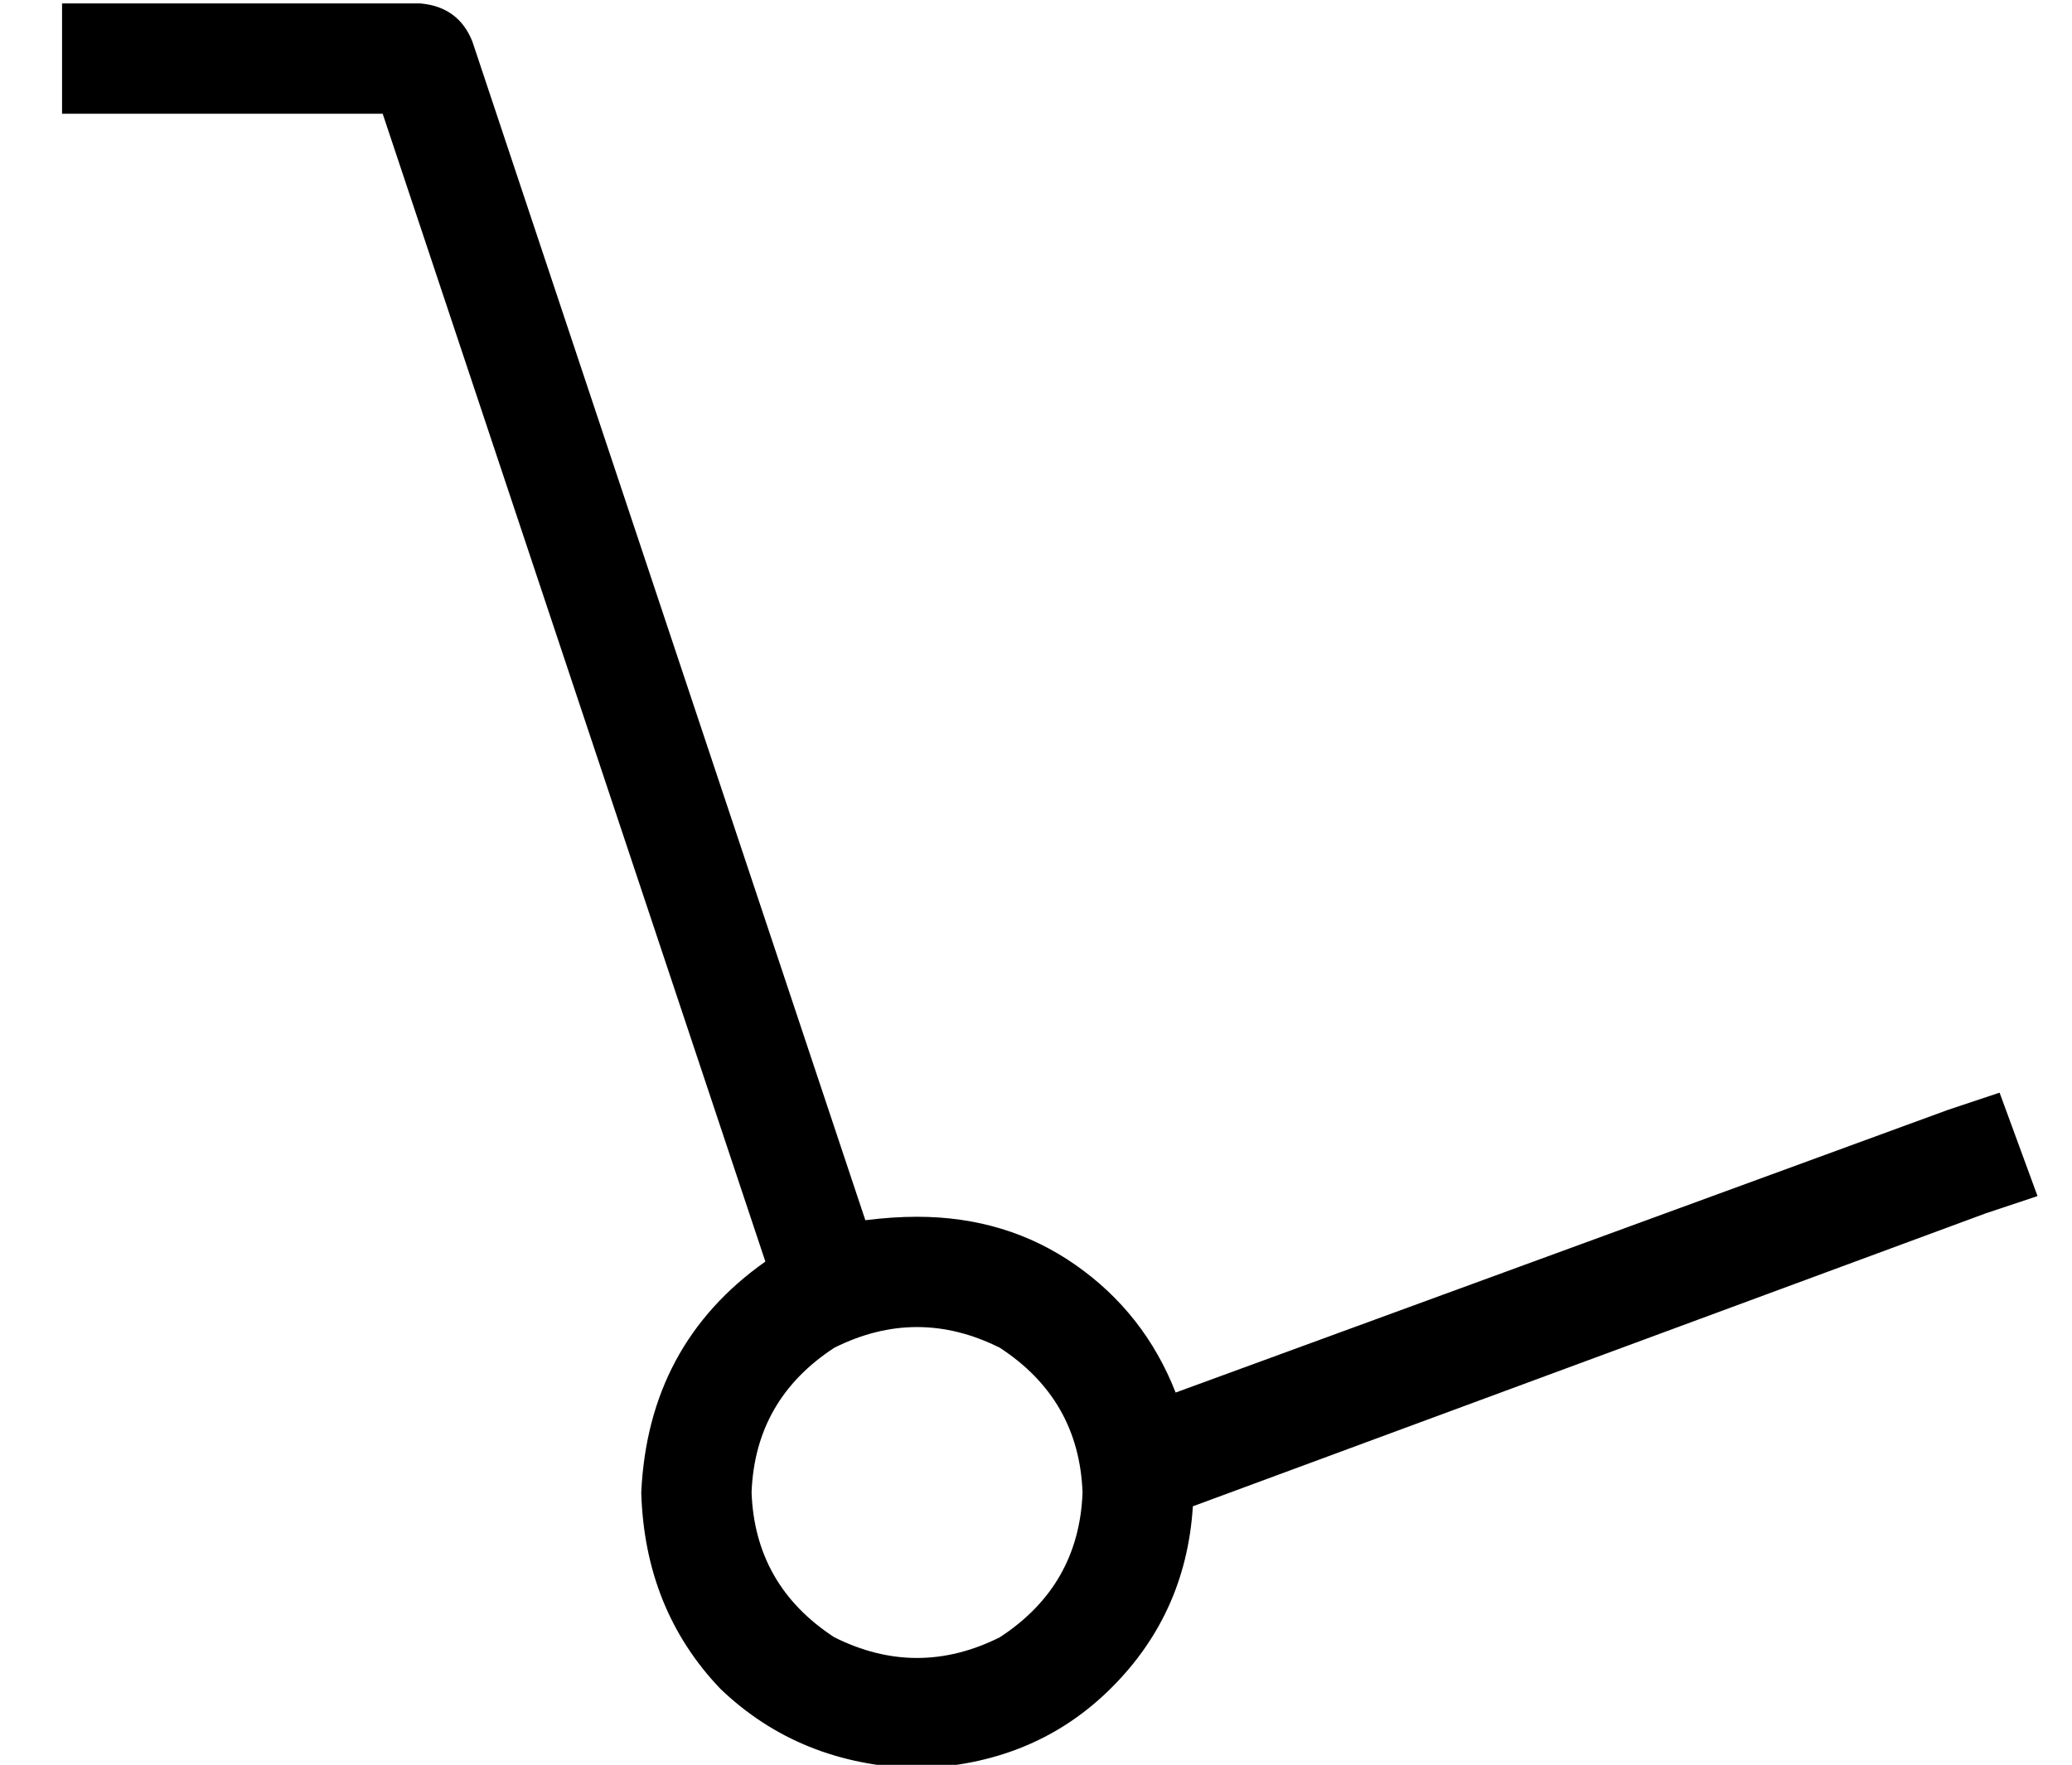 <?xml version="1.0" standalone="no"?>
<!DOCTYPE svg PUBLIC "-//W3C//DTD SVG 1.1//EN" "http://www.w3.org/Graphics/SVG/1.1/DTD/svg11.dtd" >
<svg xmlns="http://www.w3.org/2000/svg" xmlns:xlink="http://www.w3.org/1999/xlink" version="1.1" viewBox="-10 -40 601 512">
   <path fill="currentColor"
d="M8 -39h16h-16h104q11 1 15 11l114 342v0q8 -1 15 -1q26 0 46 14t29 37l224 -82v0l15 -5v0l11 30v0l-15 5v0l-230 85v0q-2 32 -25 54q-22 21 -55 22q-34 -1 -57 -23q-22 -23 -23 -57q2 -43 36 -67l-111 -333v0h-77h-16v-32v0zM304 393q-1 -27 -24 -42q-24 -12 -48 0
q-23 15 -24 42q1 27 24 42q24 12 48 0q23 -15 24 -42v0z" />
</svg>
